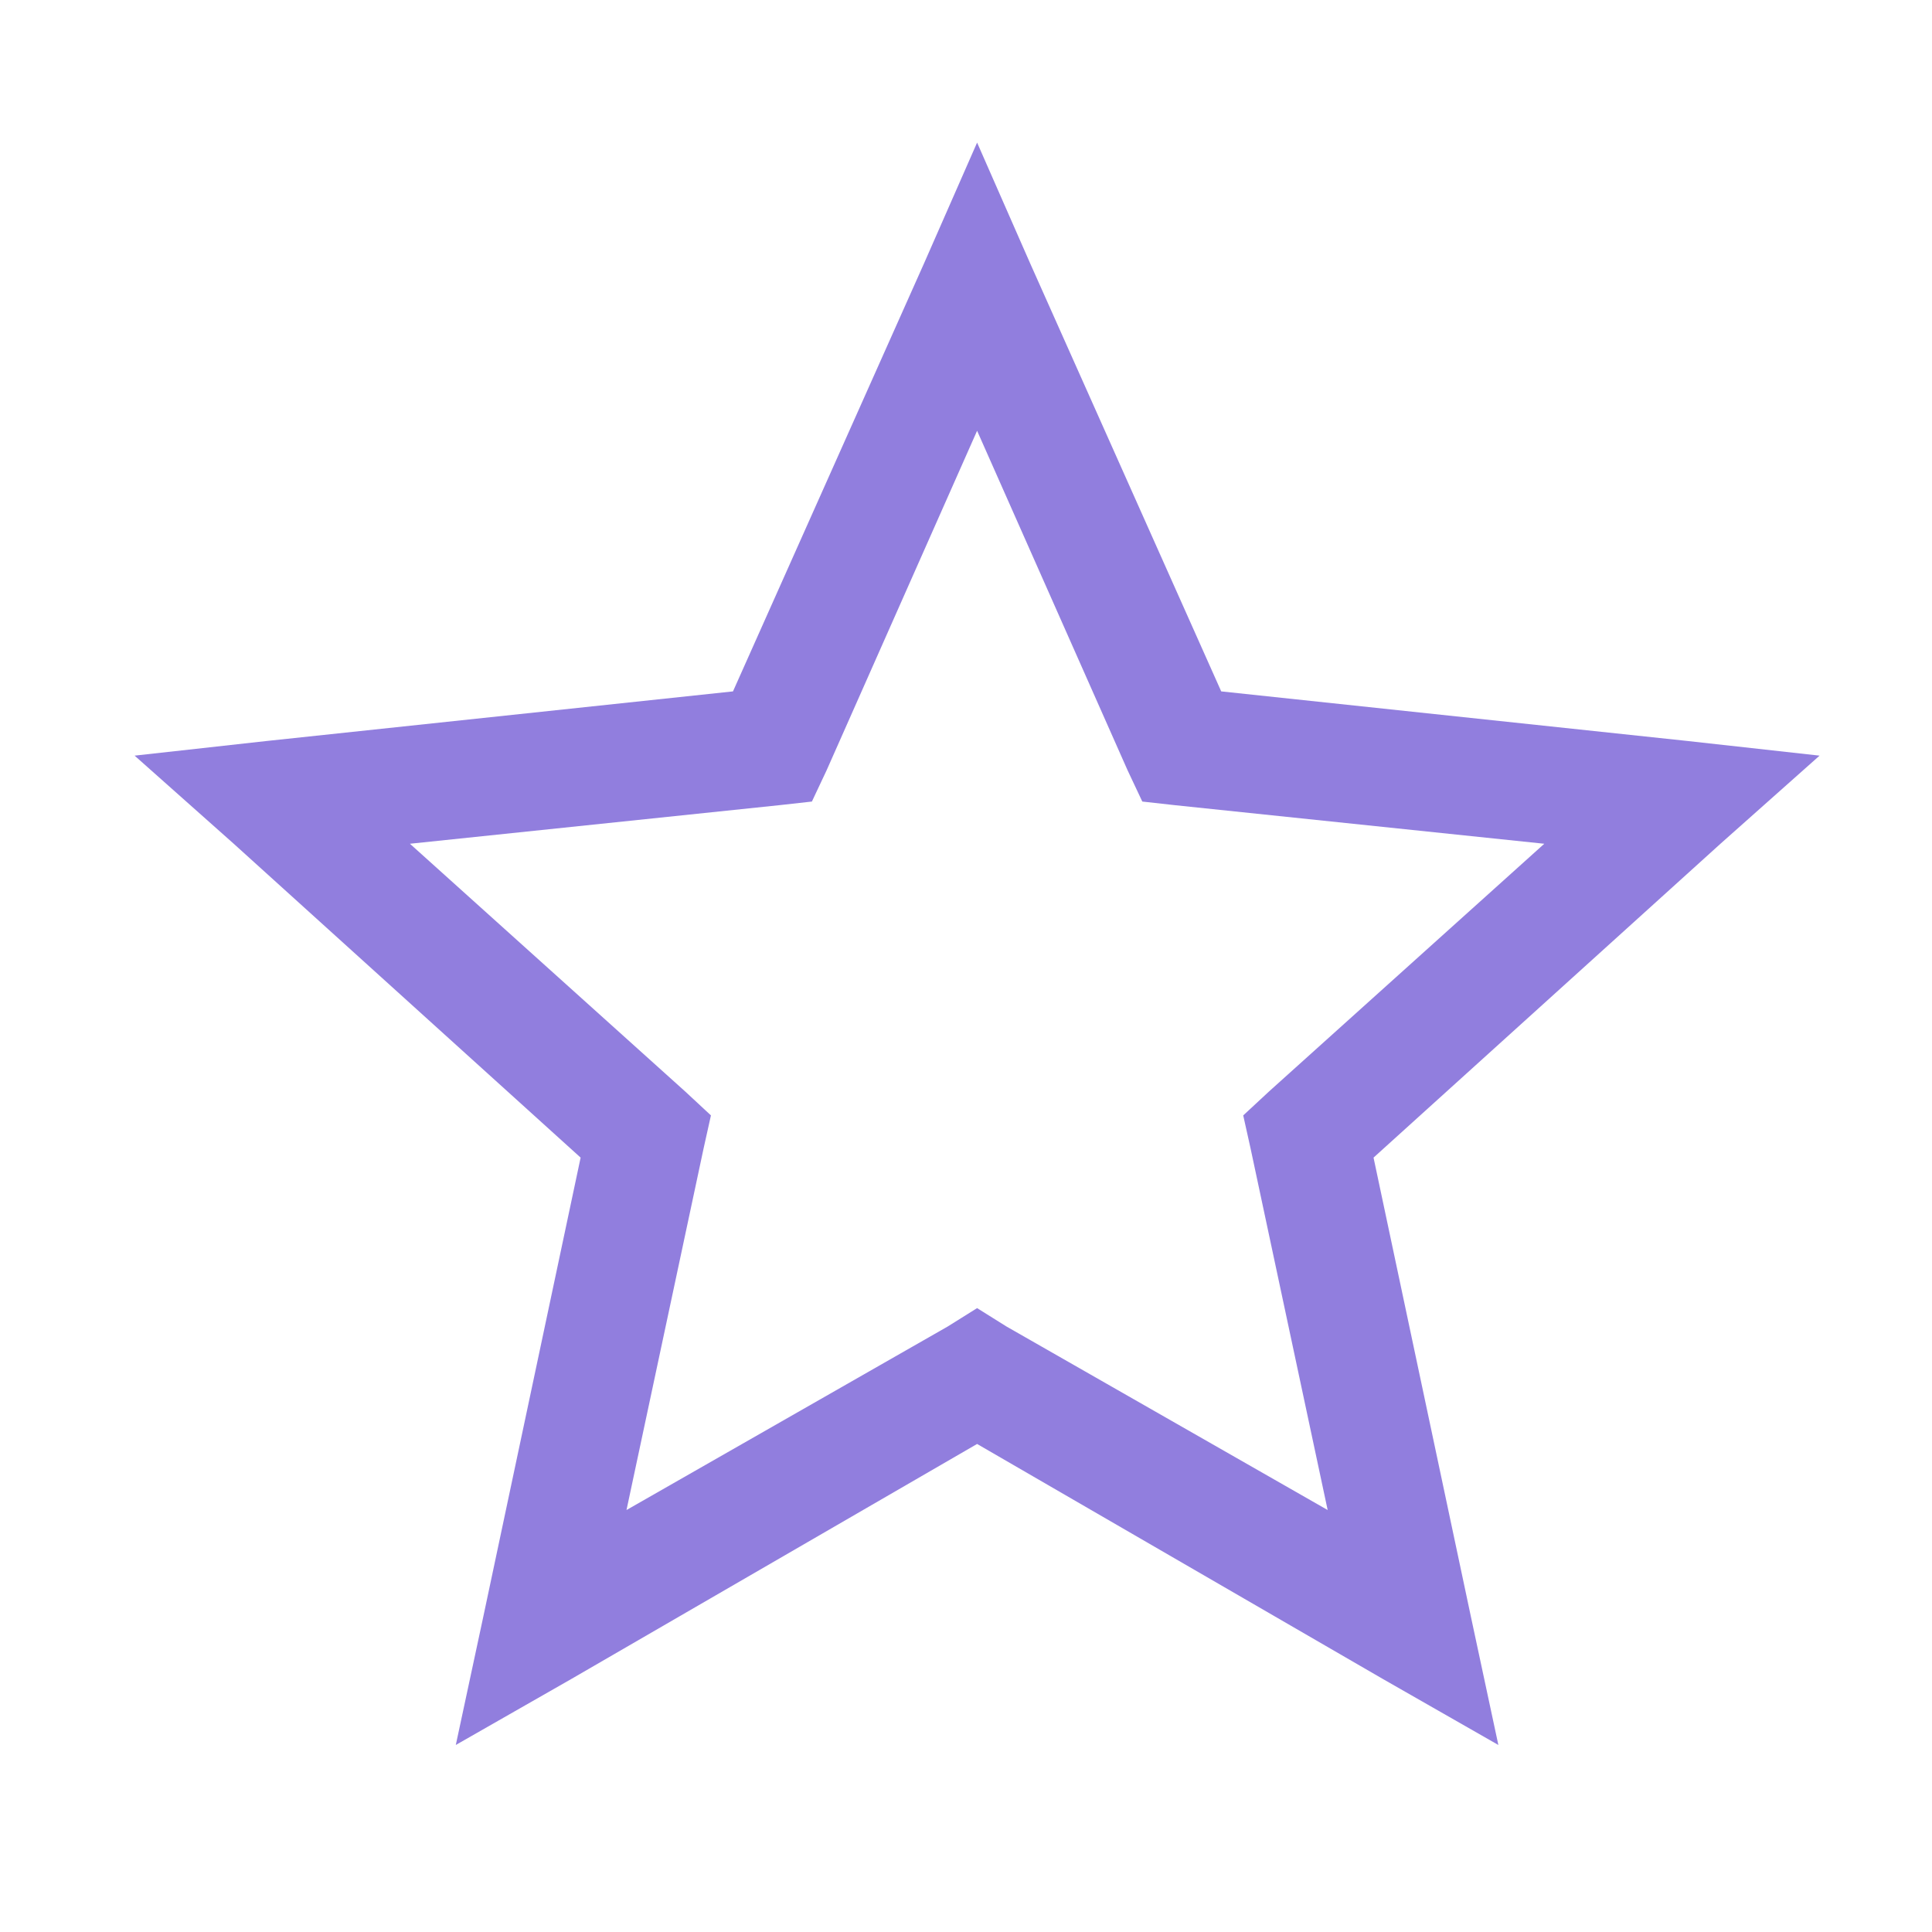 <svg width="51" height="51" viewBox="0 0 51 51" fill="none" xmlns="http://www.w3.org/2000/svg">
<path d="M25.793 3.764L24.388 6.962L19.349 18.251L7.042 19.56L3.553 19.947L6.17 22.273L15.327 30.558L12.759 42.671L12.032 46.063L15.085 44.319L25.793 38.117L36.501 44.319L39.553 46.063L38.827 42.671L36.258 30.558L45.416 22.273L48.032 19.947L44.544 19.56L32.237 18.251L27.198 6.962L25.793 3.764ZM25.793 11.371L29.766 20.335L30.154 21.159L31.026 21.256L40.765 22.273L33.497 28.814L32.818 29.444L33.012 30.316L35.047 39.861L26.568 35.016L25.793 34.531L25.018 35.016L16.538 39.861L18.573 30.316L18.767 29.444L18.089 28.814L10.821 22.273L20.56 21.256L21.432 21.159L21.82 20.335L25.793 11.371Z" fill="#917ede"/>
</svg>

